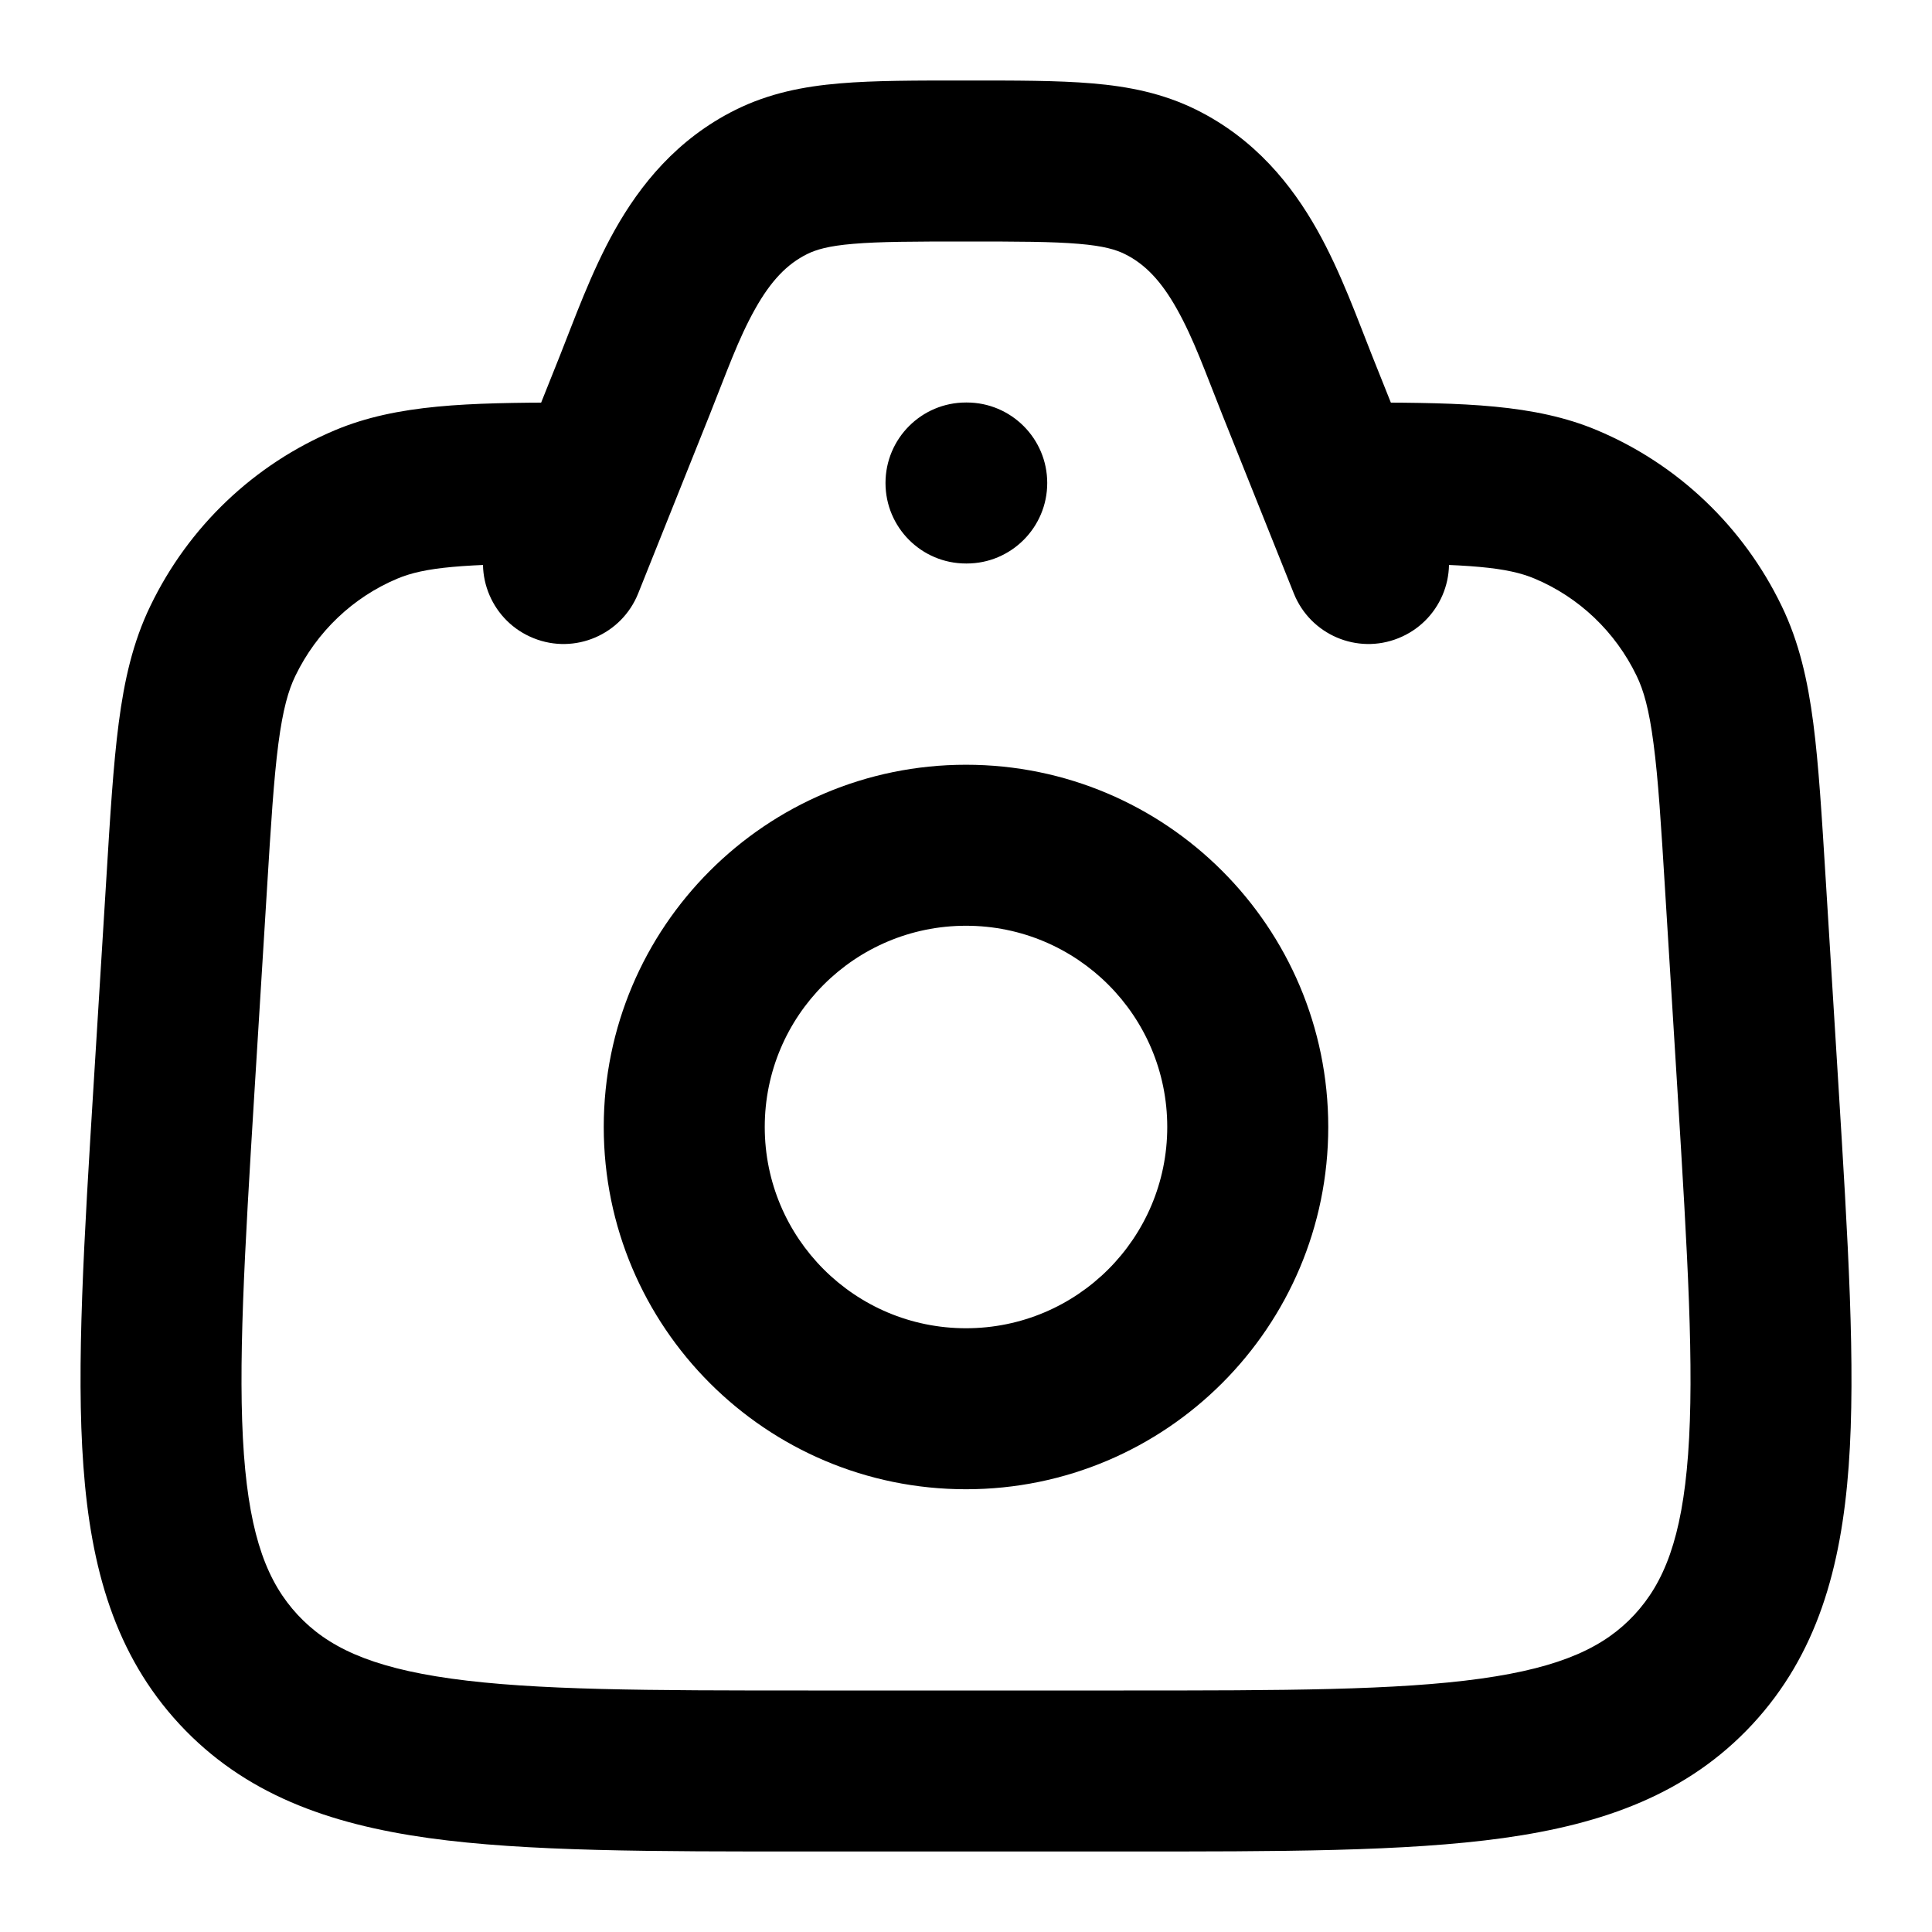 <svg viewBox="0 0 24 24" fill="none" xmlns="http://www.w3.org/2000/svg">
<path d="M7.003 7C7.555 6.999 8.002 6.55 8 5.997C7.998 5.445 7.549 4.999 6.997 5L7 6L7.003 7ZM4.549 6.266L4.162 5.344H4.162L4.549 6.266ZM2.768 7.962L3.669 8.396L3.669 8.396L2.768 7.962ZM2.318 10.99L3.316 11.052L3.316 11.052L2.318 10.99ZM2.163 13.501L3.161 13.562V13.562L2.163 13.501ZM2.964 20.739L2.23 21.419L2.23 21.419L2.964 20.739ZM21.036 20.739L20.303 20.059L20.303 20.059L21.036 20.739ZM21.837 13.501L22.835 13.439L22.835 13.439L21.837 13.501ZM21.682 10.99L20.684 11.052L20.684 11.052L21.682 10.99ZM21.232 7.962L22.132 7.527L22.132 7.527L21.232 7.962ZM19.451 6.266L19.838 5.344L19.838 5.344L19.451 6.266ZM17.003 5C16.451 4.999 16.002 5.445 16 5.997C15.998 6.55 16.445 6.999 16.997 7L17 6L17.003 5ZM16.072 7.371C16.277 7.884 16.859 8.134 17.371 7.928C17.884 7.723 18.134 7.141 17.928 6.629L17 7L16.072 7.371ZM16.114 4.785L17.043 4.414L17.043 4.414L16.114 4.785ZM14.417 2.26L13.973 3.156L13.973 3.156L14.417 2.26ZM9.583 2.26L9.14 1.363L9.14 1.363L9.583 2.26ZM7.886 4.785L8.814 5.157L8.814 5.157L7.886 4.785ZM6.072 6.629C5.866 7.141 6.116 7.723 6.629 7.928C7.141 8.134 7.723 7.884 7.928 7.371L7 7L6.072 6.629ZM12 5C11.447 5 11 5.448 11 6C11 6.552 11.447 7 12 7V6V5ZM12.009 7C12.561 7 13.009 6.552 13.009 6C13.009 5.448 12.561 5 12.009 5V6V7ZM7 6L6.997 5C5.827 5.004 4.936 5.019 4.162 5.344L4.549 6.266L4.936 7.188C5.272 7.047 5.732 7.004 7.003 7L7 6ZM4.549 6.266L4.162 5.344C3.157 5.766 2.342 6.543 1.868 7.527L2.768 7.962L3.669 8.396C3.934 7.848 4.385 7.419 4.936 7.188L4.549 6.266ZM2.768 7.962L1.868 7.527C1.651 7.975 1.544 8.45 1.475 8.98C1.407 9.501 1.368 10.141 1.32 10.929L2.318 10.99L3.316 11.052C3.366 10.237 3.401 9.676 3.458 9.239C3.514 8.811 3.583 8.573 3.669 8.396L2.768 7.962ZM2.318 10.99L1.32 10.929L1.165 13.439L2.163 13.501L3.161 13.562L3.316 11.052L2.318 10.99ZM2.163 13.501L1.165 13.439C1.044 15.403 0.945 16.977 1.036 18.214C1.128 19.479 1.428 20.553 2.23 21.419L2.964 20.739L3.697 20.059C3.33 19.663 3.107 19.111 3.03 18.068C2.952 16.997 3.037 15.583 3.161 13.562L2.163 13.501ZM2.964 20.739L2.23 21.419C3.035 22.286 4.08 22.659 5.326 22.833C6.542 23.002 8.102 23 10.042 23V22V21C8.043 21 6.648 20.998 5.602 20.852C4.586 20.71 4.062 20.452 3.697 20.059L2.964 20.739ZM10.042 22V23H13.958V22V21H10.042V22ZM13.958 22V23C15.898 23 17.458 23.002 18.674 22.833C19.92 22.659 20.965 22.286 21.77 21.419L21.036 20.739L20.303 20.059C19.938 20.452 19.414 20.71 18.398 20.852C17.352 20.998 15.957 21 13.958 21V22ZM21.036 20.739L21.77 21.419C22.572 20.553 22.872 19.479 22.965 18.214C23.055 16.977 22.956 15.403 22.835 13.439L21.837 13.501L20.839 13.562C20.963 15.583 21.049 16.997 20.97 18.068C20.893 19.111 20.67 19.663 20.303 20.059L21.036 20.739ZM21.837 13.501L22.835 13.439L22.68 10.929L21.682 10.99L20.684 11.052L20.839 13.562L21.837 13.501ZM21.682 10.99L22.68 10.929C22.631 10.141 22.593 9.501 22.525 8.98C22.456 8.45 22.349 7.975 22.132 7.527L21.232 7.962L20.331 8.396C20.417 8.573 20.486 8.811 20.541 9.239C20.599 9.676 20.634 10.237 20.684 11.052L21.682 10.99ZM21.232 7.962L22.132 7.527C21.657 6.543 20.843 5.766 19.838 5.344L19.451 6.266L19.064 7.188C19.615 7.419 20.067 7.848 20.331 8.396L21.232 7.962ZM19.451 6.266L19.838 5.344C19.064 5.019 18.173 5.004 17.003 5L17 6L16.997 7C18.268 7.004 18.728 7.047 19.064 7.188L19.451 6.266ZM17 7L17.928 6.629L17.043 4.414L16.114 4.785L15.186 5.157L16.072 7.371L17 7ZM16.114 4.785L17.043 4.414C16.875 3.994 16.659 3.383 16.362 2.856C16.049 2.3 15.592 1.726 14.86 1.363L14.417 2.26L13.973 3.156C14.224 3.28 14.425 3.491 14.619 3.837C14.83 4.212 14.972 4.621 15.186 5.157L16.114 4.785ZM14.417 2.26L14.86 1.363C14.445 1.158 14.02 1.074 13.57 1.036C13.137 0.999 12.614 1 12 1V2V3C12.648 3 13.071 3.001 13.4 3.029C13.712 3.055 13.864 3.102 13.973 3.156L14.417 2.26ZM12 2V1C11.386 1 10.863 0.999 10.43 1.036C9.98 1.074 9.555 1.158 9.14 1.363L9.583 2.26L10.027 3.156C10.136 3.102 10.288 3.055 10.6 3.029C10.929 3.001 11.352 3 12 3V2ZM9.583 2.26L9.14 1.363C8.408 1.726 7.951 2.3 7.638 2.856C7.341 3.383 7.125 3.994 6.957 4.414L7.886 4.785L8.814 5.157C9.028 4.621 9.17 4.212 9.381 3.837C9.575 3.491 9.776 3.28 10.027 3.156L9.583 2.26ZM7.886 4.785L6.957 4.414L6.072 6.629L7 7L7.928 7.371L8.814 5.157L7.886 4.785ZM15.5 14H14.5C14.5 15.381 13.381 16.5 12 16.5V17.5V18.5C14.485 18.5 16.5 16.485 16.5 14H15.5ZM12 17.5V16.5C10.619 16.5 9.5 15.381 9.5 14H8.5H7.5C7.5 16.485 9.515 18.5 12 18.5V17.5ZM8.5 14H9.5C9.5 12.619 10.619 11.5 12 11.5V10.5V9.5C9.515 9.5 7.5 11.515 7.5 14H8.5ZM12 10.5V11.5C13.381 11.5 14.5 12.619 14.5 14H15.5H16.5C16.5 11.515 14.485 9.5 12 9.5V10.5ZM12 6V7H12.009V6V5H12V6Z" fill="currentColor"/>
</svg>